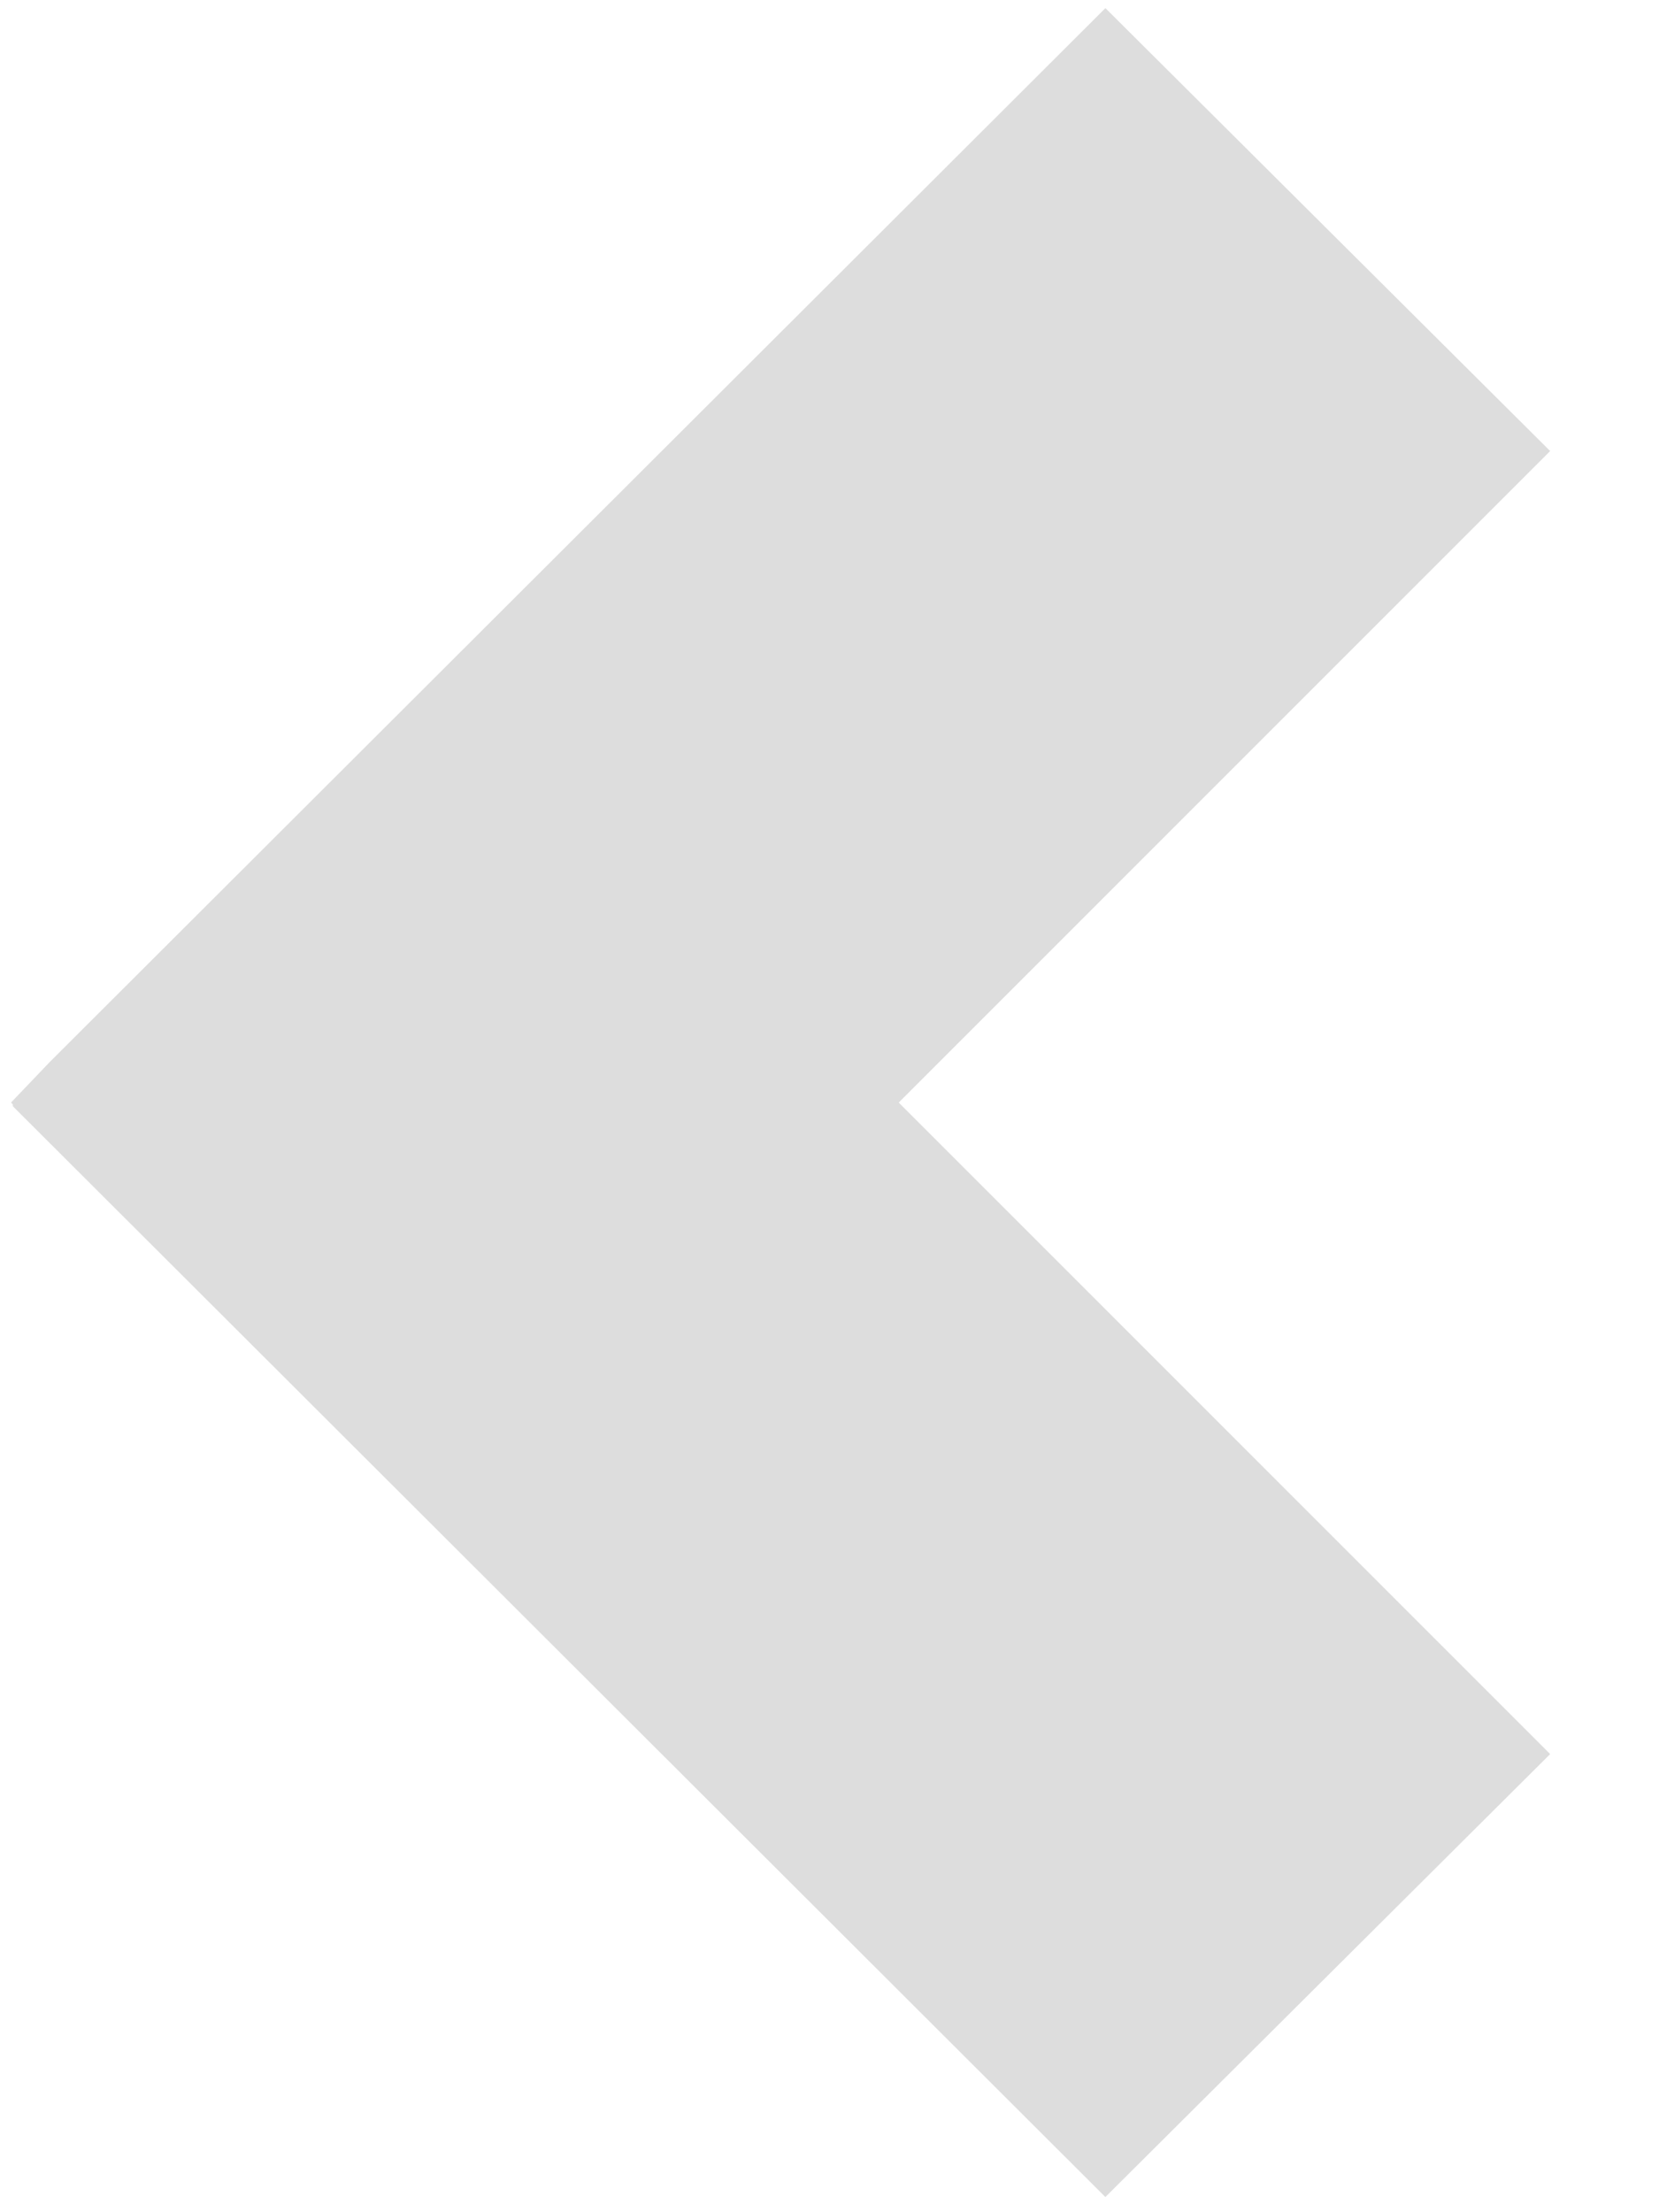 <svg width="30" height="40" xmlns="http://www.w3.org/2000/svg">
	<path transform="rotate(180 14.116 19.936)" fill="#dddddd" d="m8.243,0.147l-8.043,8.009l11.78,11.78l-11.78,11.78l8.043,8.009l19.089,-19.055l0.701,-0.734l-0.033,-0.033l0,-0.033l-19.756,-19.723l0,0l0,0z"/>
</svg>